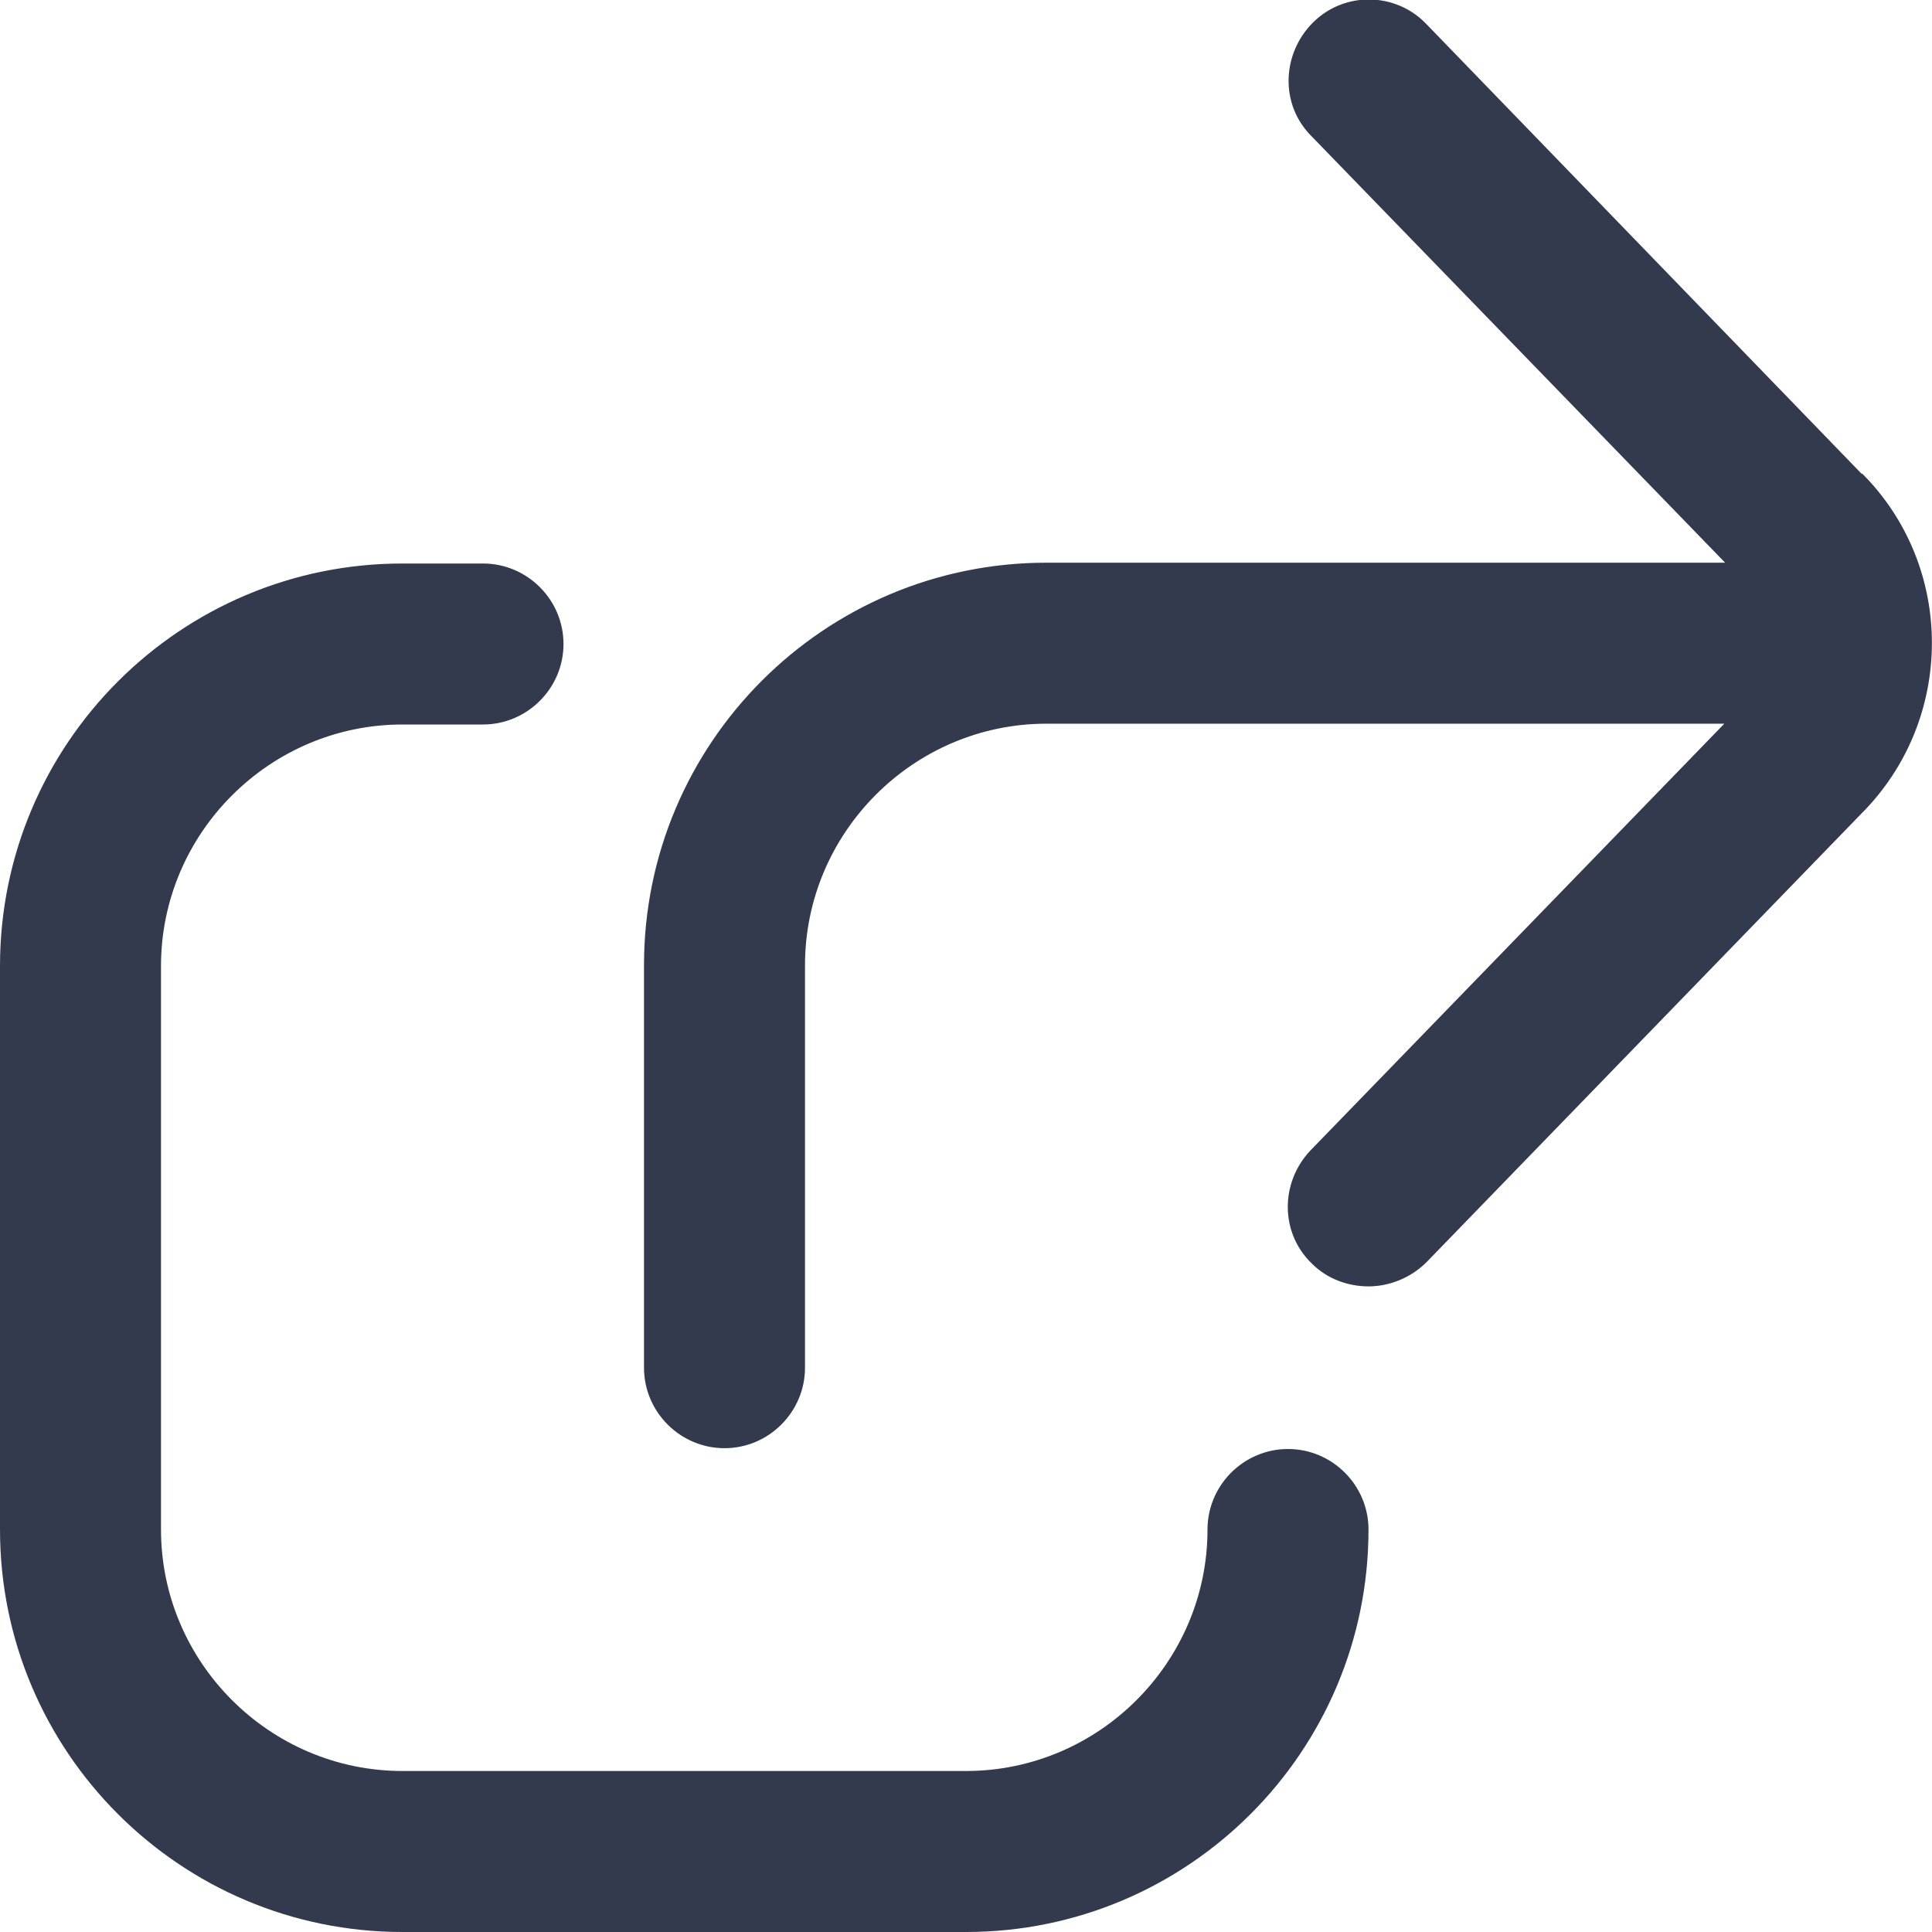 <svg width="24" height="24" viewBox="0 0 24 24" fill="none" xmlns="http://www.w3.org/2000/svg">
<path d="M17 19C17 21.76 14.76 24 12 24H5C2.24 24 0 21.76 0 19V12C0 9.24 2.24 7 5 7H6C6.55 7 7 7.45 7 8C7 8.55 6.55 9 6 9H5C3.35 9 2 10.35 2 12V19C2 20.65 3.35 22 5 22H12C13.65 22 15 20.65 15 19C15 18.45 15.45 18 16 18C16.55 18 17 18.45 17 19ZM23.13 5.89L17.72 0.3C17.34 -0.1 16.7 -0.11 16.31 0.28C15.92 0.67 15.9 1.3 16.29 1.69L21.43 6.99H13C10.24 6.99 8 9.23 8 11.99V16.99C8 17.54 8.45 17.99 9 17.99C9.55 17.99 10 17.54 10 16.99V11.99C10 10.34 11.35 8.99 13 8.99H21.42L16.28 14.29C15.9 14.69 15.9 15.32 16.3 15.7C16.49 15.89 16.75 15.98 17 15.98C17.25 15.98 17.52 15.88 17.72 15.68L23.12 10.11C24.29 8.94 24.29 7.04 23.13 5.88V5.89Z" fill="#333A4D"/>
</svg>
